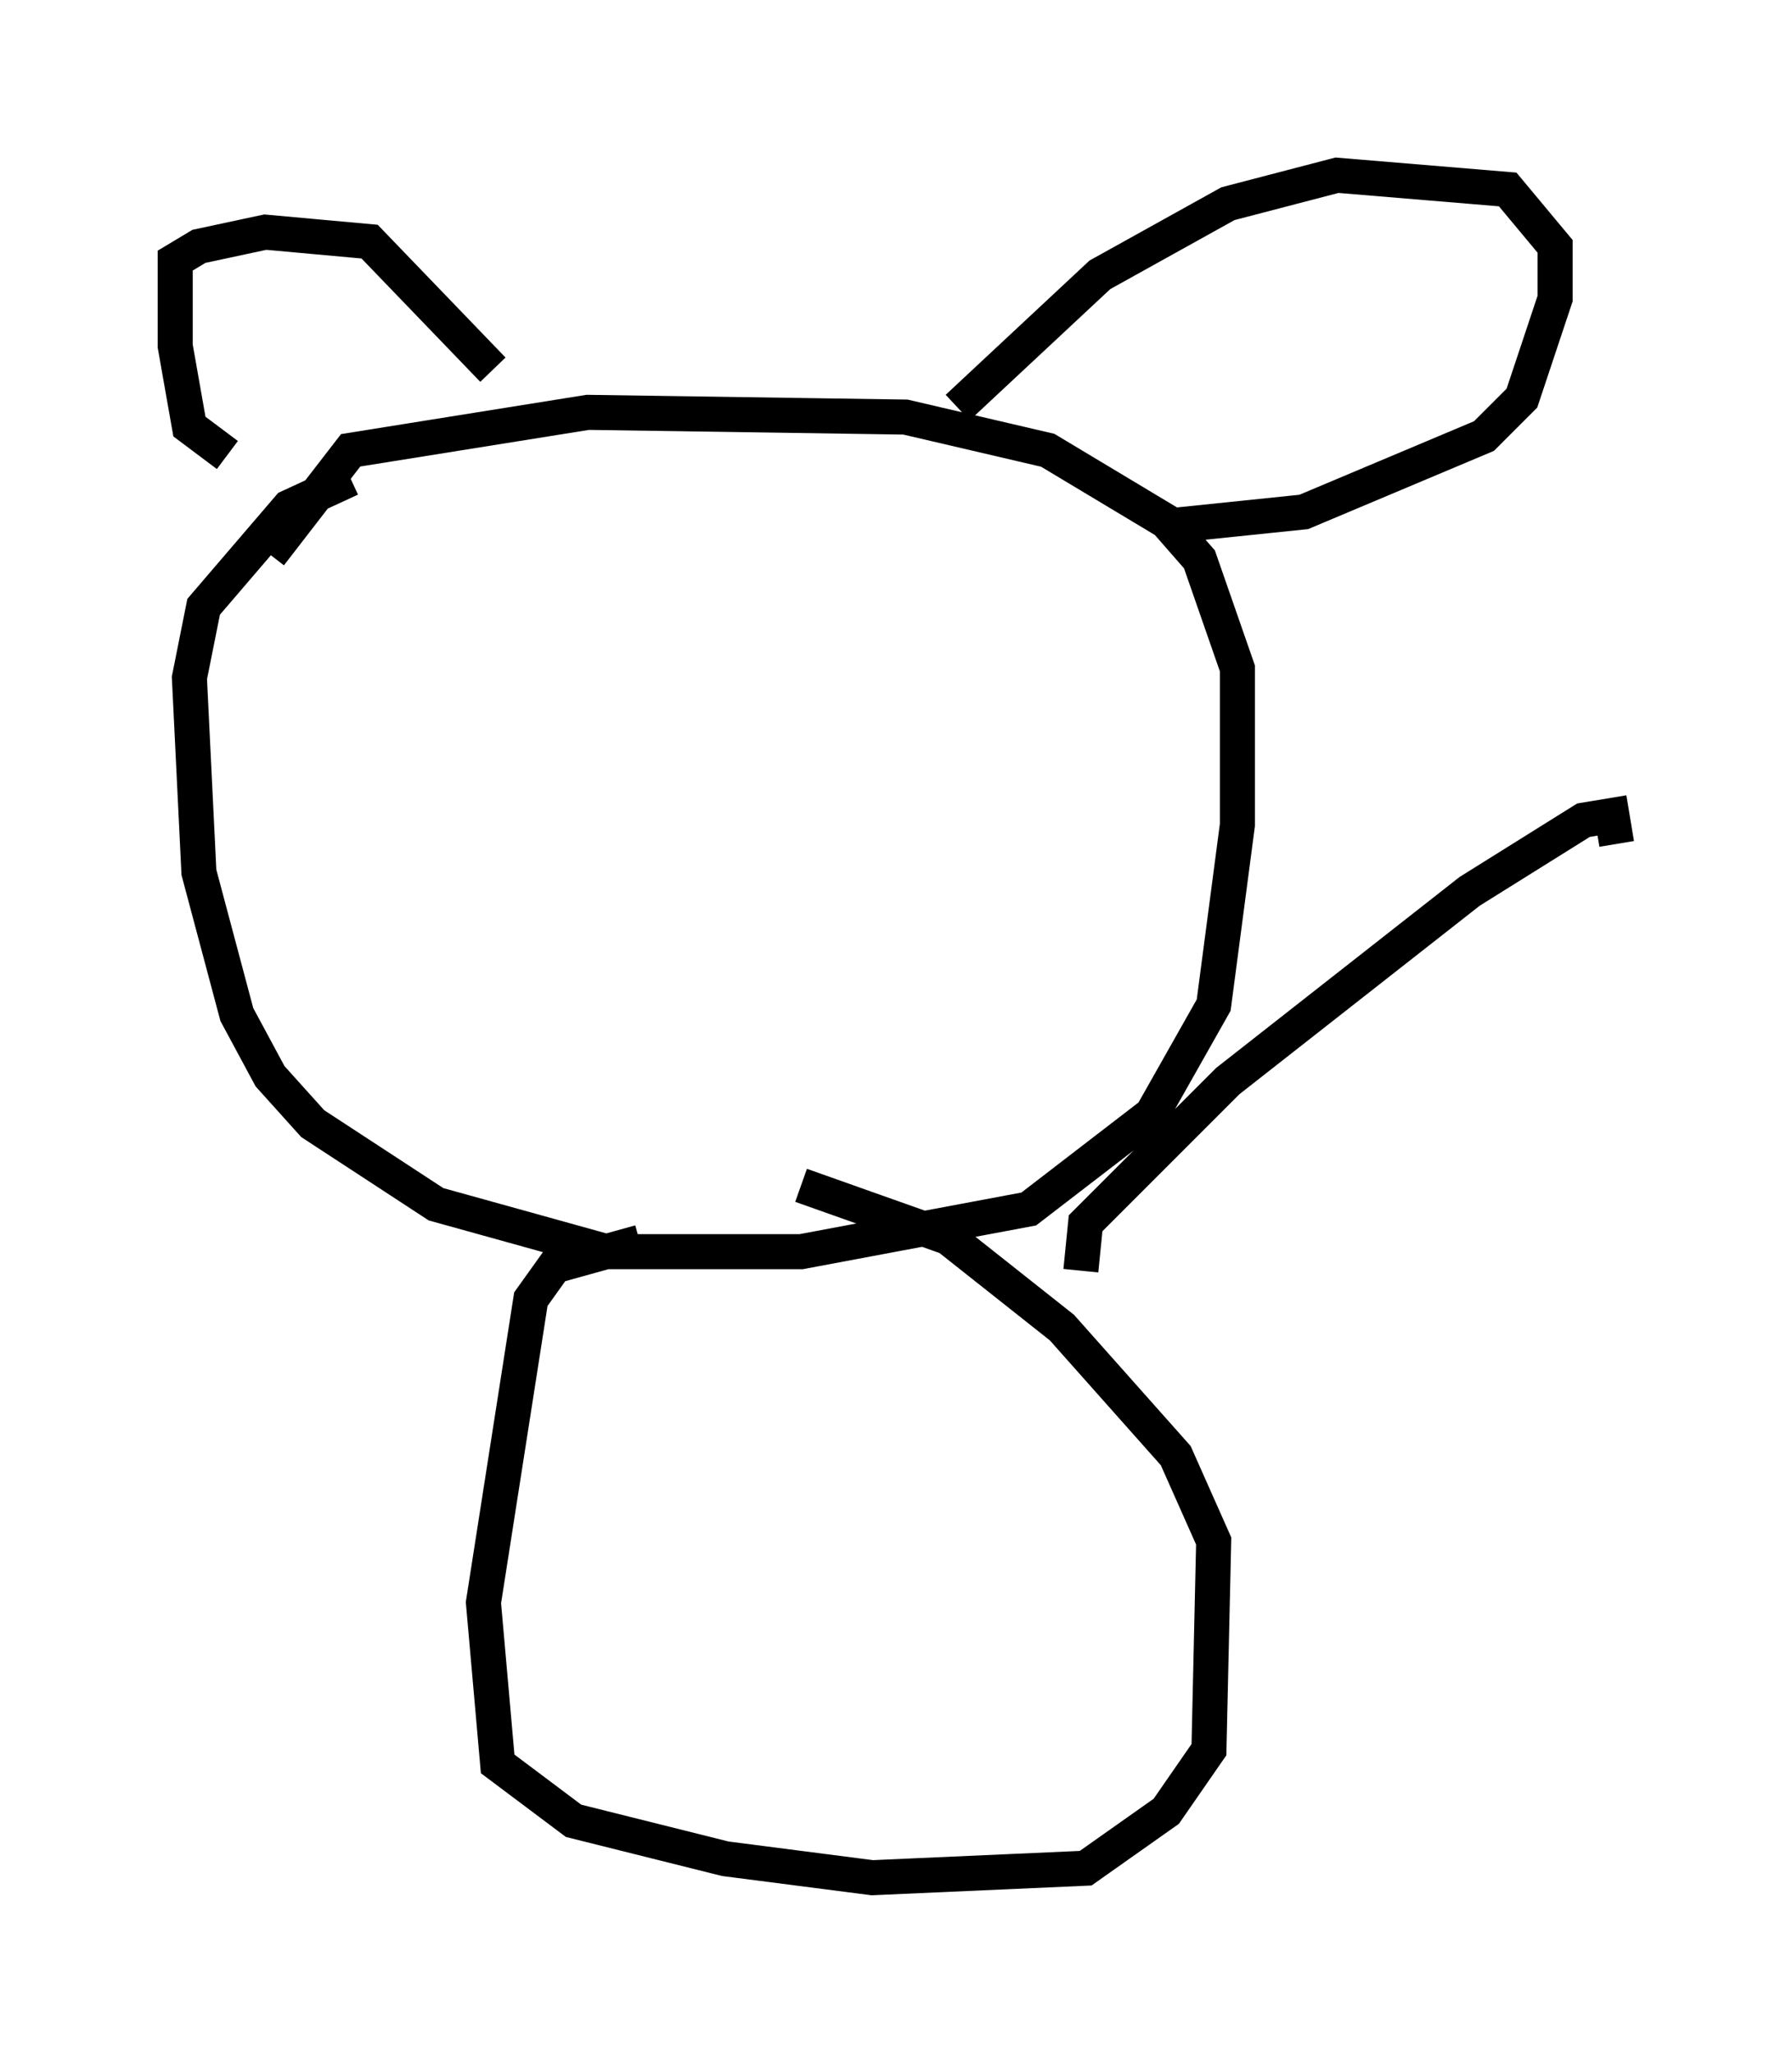 <?xml version="1.0" encoding="utf-8" ?>
<svg baseProfile="full" height="58.579" version="1.1" width="51.136" xmlns="http://www.w3.org/2000/svg" xmlns:ev="http://www.w3.org/2001/xml-events" xmlns:xlink="http://www.w3.org/1999/xlink"><defs /><rect fill="white" height="58.579" width="51.136" x="0" y="0" /><path d="M12.442, 13.525 m-2.436, 0.135 l-1.759, 0.812 -2.436, 2.842 l-0.406, 2.03 0.271, 5.548 l1.083, 4.059 0.947, 1.759 l1.218, 1.353 3.518, 2.3 l4.871, 1.353 5.548, 0.0 l6.495, -1.218 3.518, -2.706 l1.759, -3.112 0.677, -5.142 l0.0, -4.465 -1.083, -3.112 l-0.947, -1.083 -3.383, -2.03 l-4.059, -0.947 -9.066, -0.135 l-6.766, 1.083 -2.3, 2.977 m19.621, -4.195 l4.059, -3.789 3.654, -2.03 l3.112, -0.812 4.871, 0.406 l1.353, 1.624 0.0, 1.488 l-0.947, 2.842 -1.083, 1.083 l-5.142, 2.165 -3.924, 0.406 m-19.215, -4.465 l-3.518, -3.654 -2.977, -0.271 l-1.894, 0.406 -0.677, 0.406 l0.0, 2.436 0.406, 2.3 l1.083, 0.812 m11.773, 22.463 l-2.436, 0.677 -0.677, 0.947 l-1.353, 8.66 0.406, 4.601 l2.165, 1.624 4.33, 1.083 l4.195, 0.541 6.089, -0.271 l2.3, -1.624 1.218, -1.759 l0.135, -5.954 -1.083, -2.436 l-3.248, -3.654 -3.248, -2.571 l-4.195, -1.488 m7.984, 2.436 l0.135, -1.353 4.059, -4.059 l6.901, -5.413 3.248, -2.03 l0.812, -0.135 0.135, 0.812 " fill="none" stroke="black" stroke-width="1" /></svg>